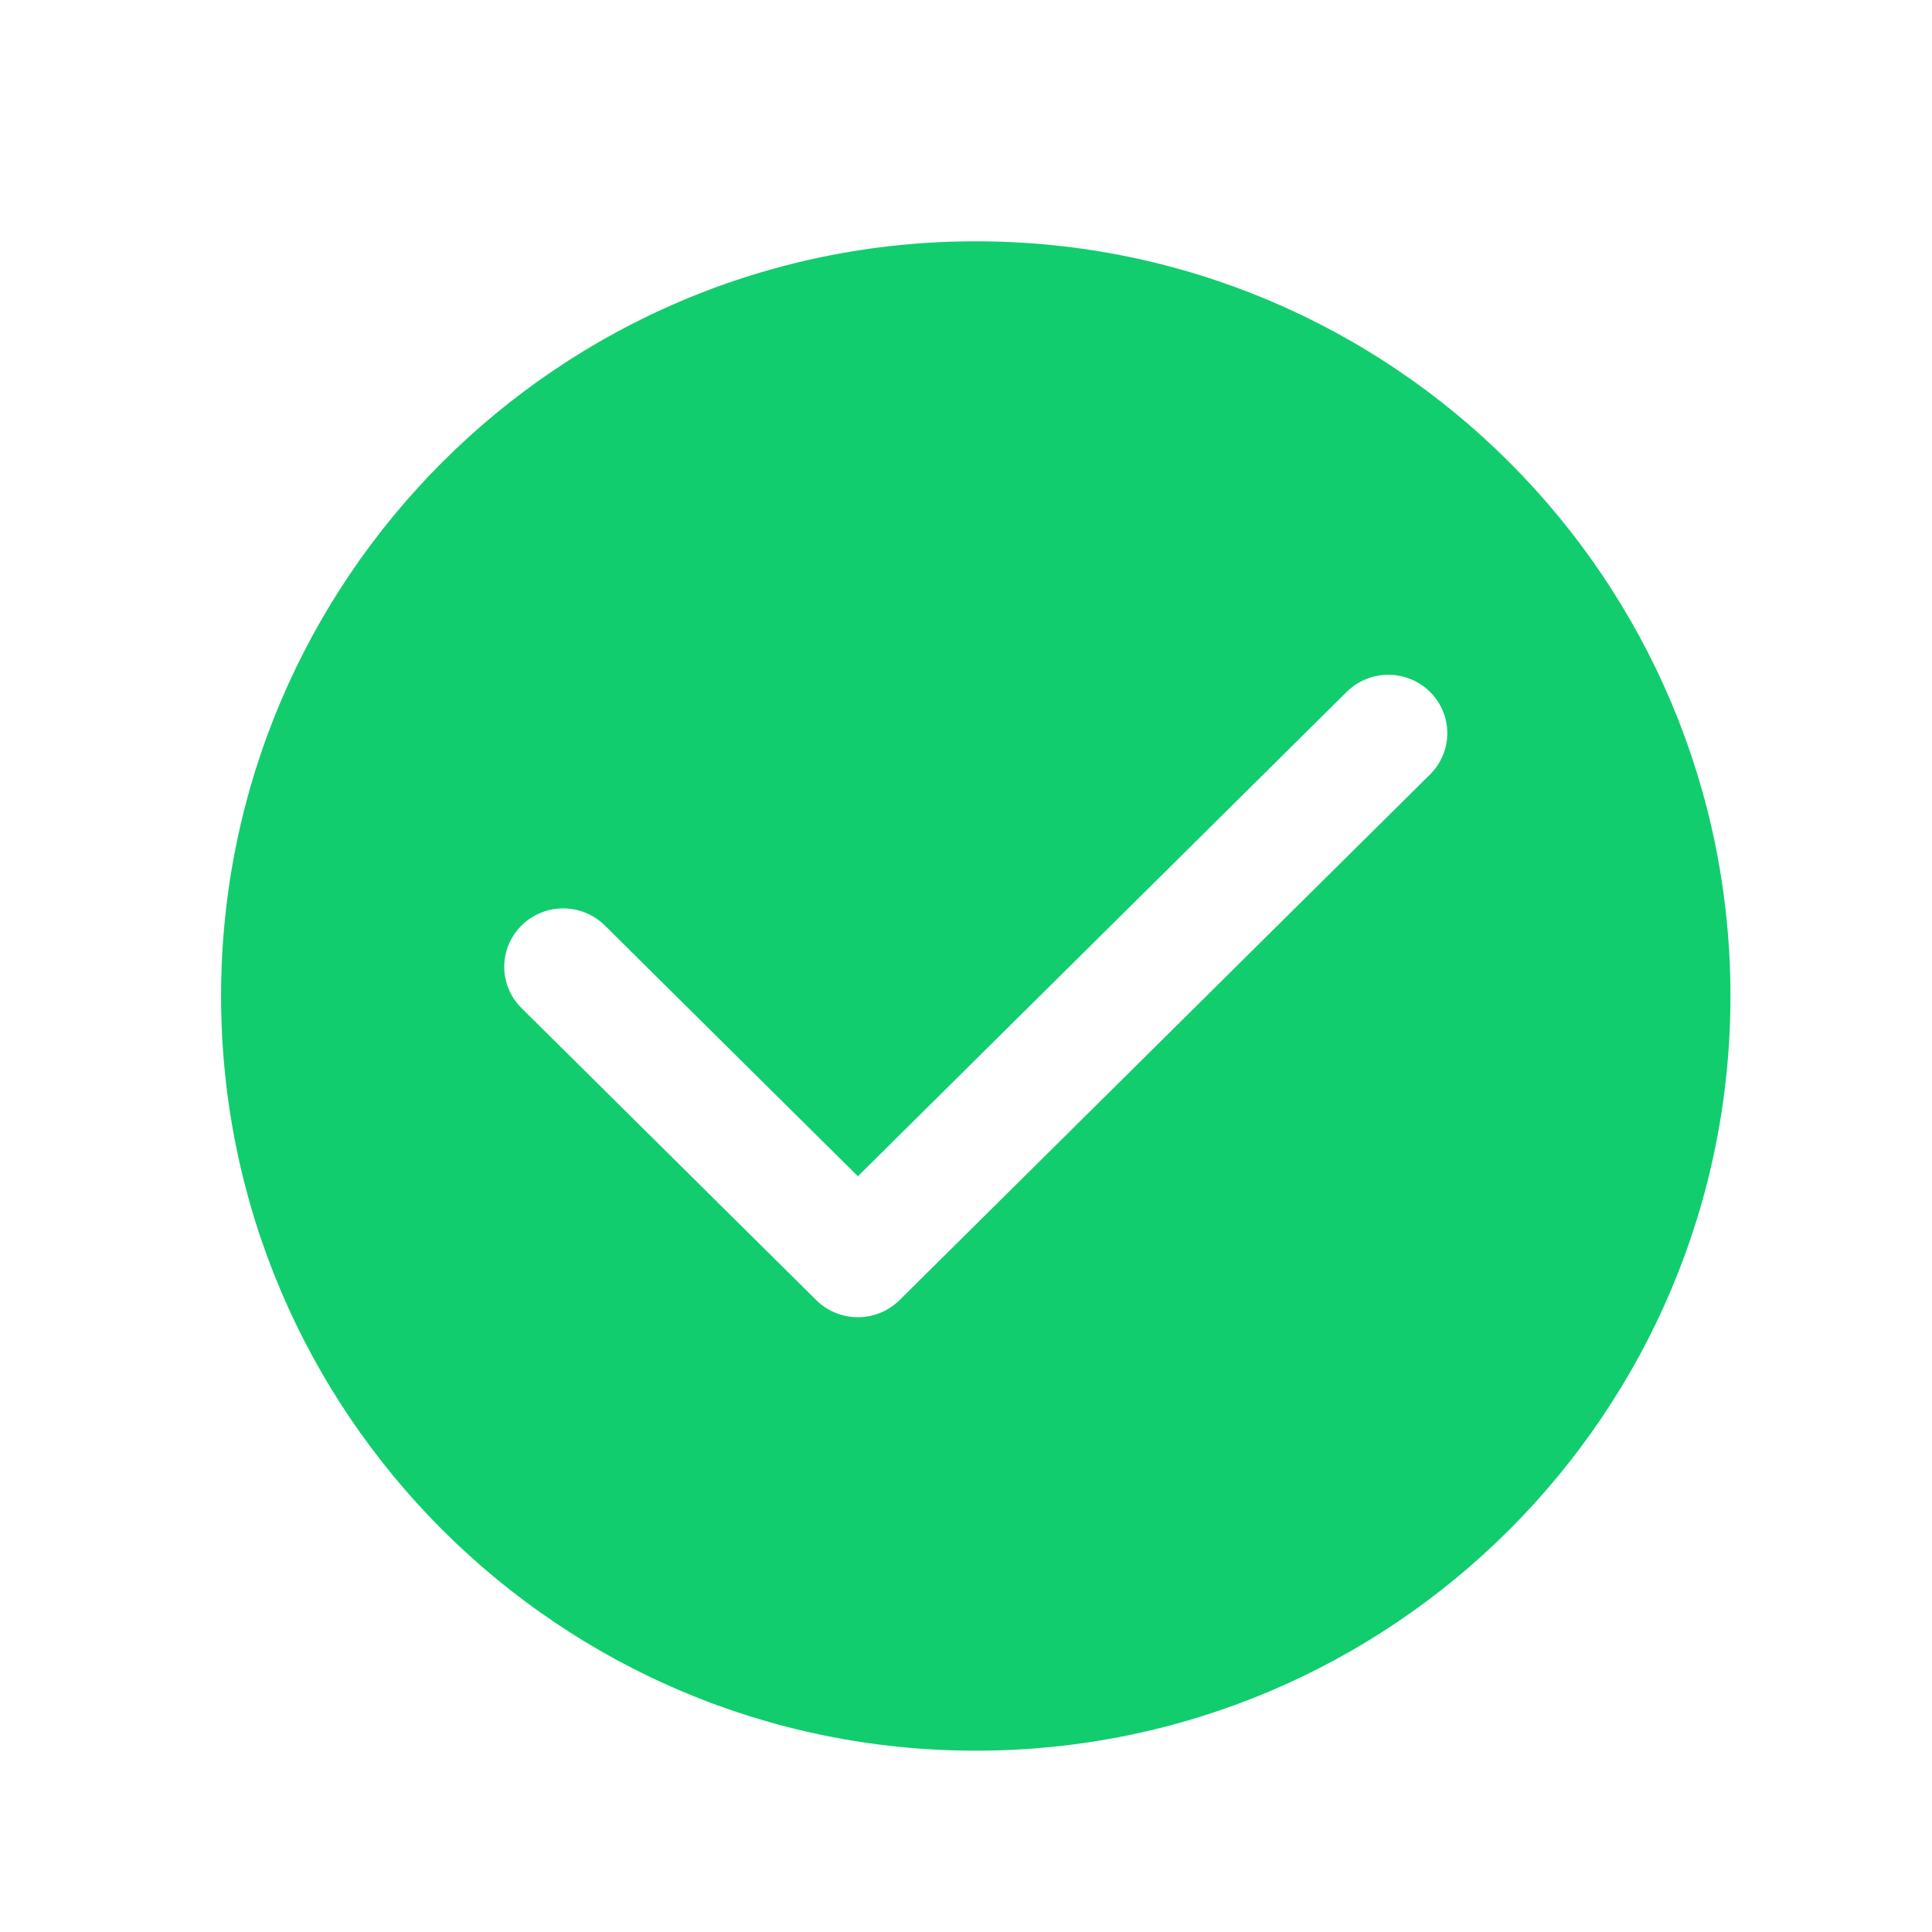<?xml version="1.0" encoding="utf-8"?>
<!DOCTYPE svg PUBLIC "-//W3C//DTD SVG 1.1//EN" "http://www.w3.org/Graphics/SVG/1.1/DTD/svg11.dtd">
<svg style="width:308px;height:308px;" version="1.1" id="图形" xmlns="http://www.w3.org/2000/svg" xmlns:xlink="http://www.w3.org/1999/xlink" x="0px" y="0px" width="1024px" height="1024px" viewBox="0 0 1024 1024" enable-background="new 0 0 1024 1024" xml:space="preserve">
  <path class="svgpath" data-index="path_0" fill="#11cd6e" d="M517.176 127.898c-220.911 0-400 179.083-400 399.995 0 220.912 179.089 400.005 400 400.005 220.921 0 400-179.093 400-400.005C917.176 306.981 738.097 127.898 517.176 127.898zM757.938 410.483 476.783 689.077c-6.1 6.045-14.086 9.076-22.082 9.076-7.994 0-15.99-3.031-22.092-9.076L276.412 534.307c-12.201-12.088-12.201-31.678 0-43.766 12.203-12.098 31.973-12.098 44.176 0l134.113 132.894 259.071-256.719c12.203-12.098 31.962-12.098 44.165 0C770.141 378.805 770.141 398.393 757.938 410.483z" />

</svg>
